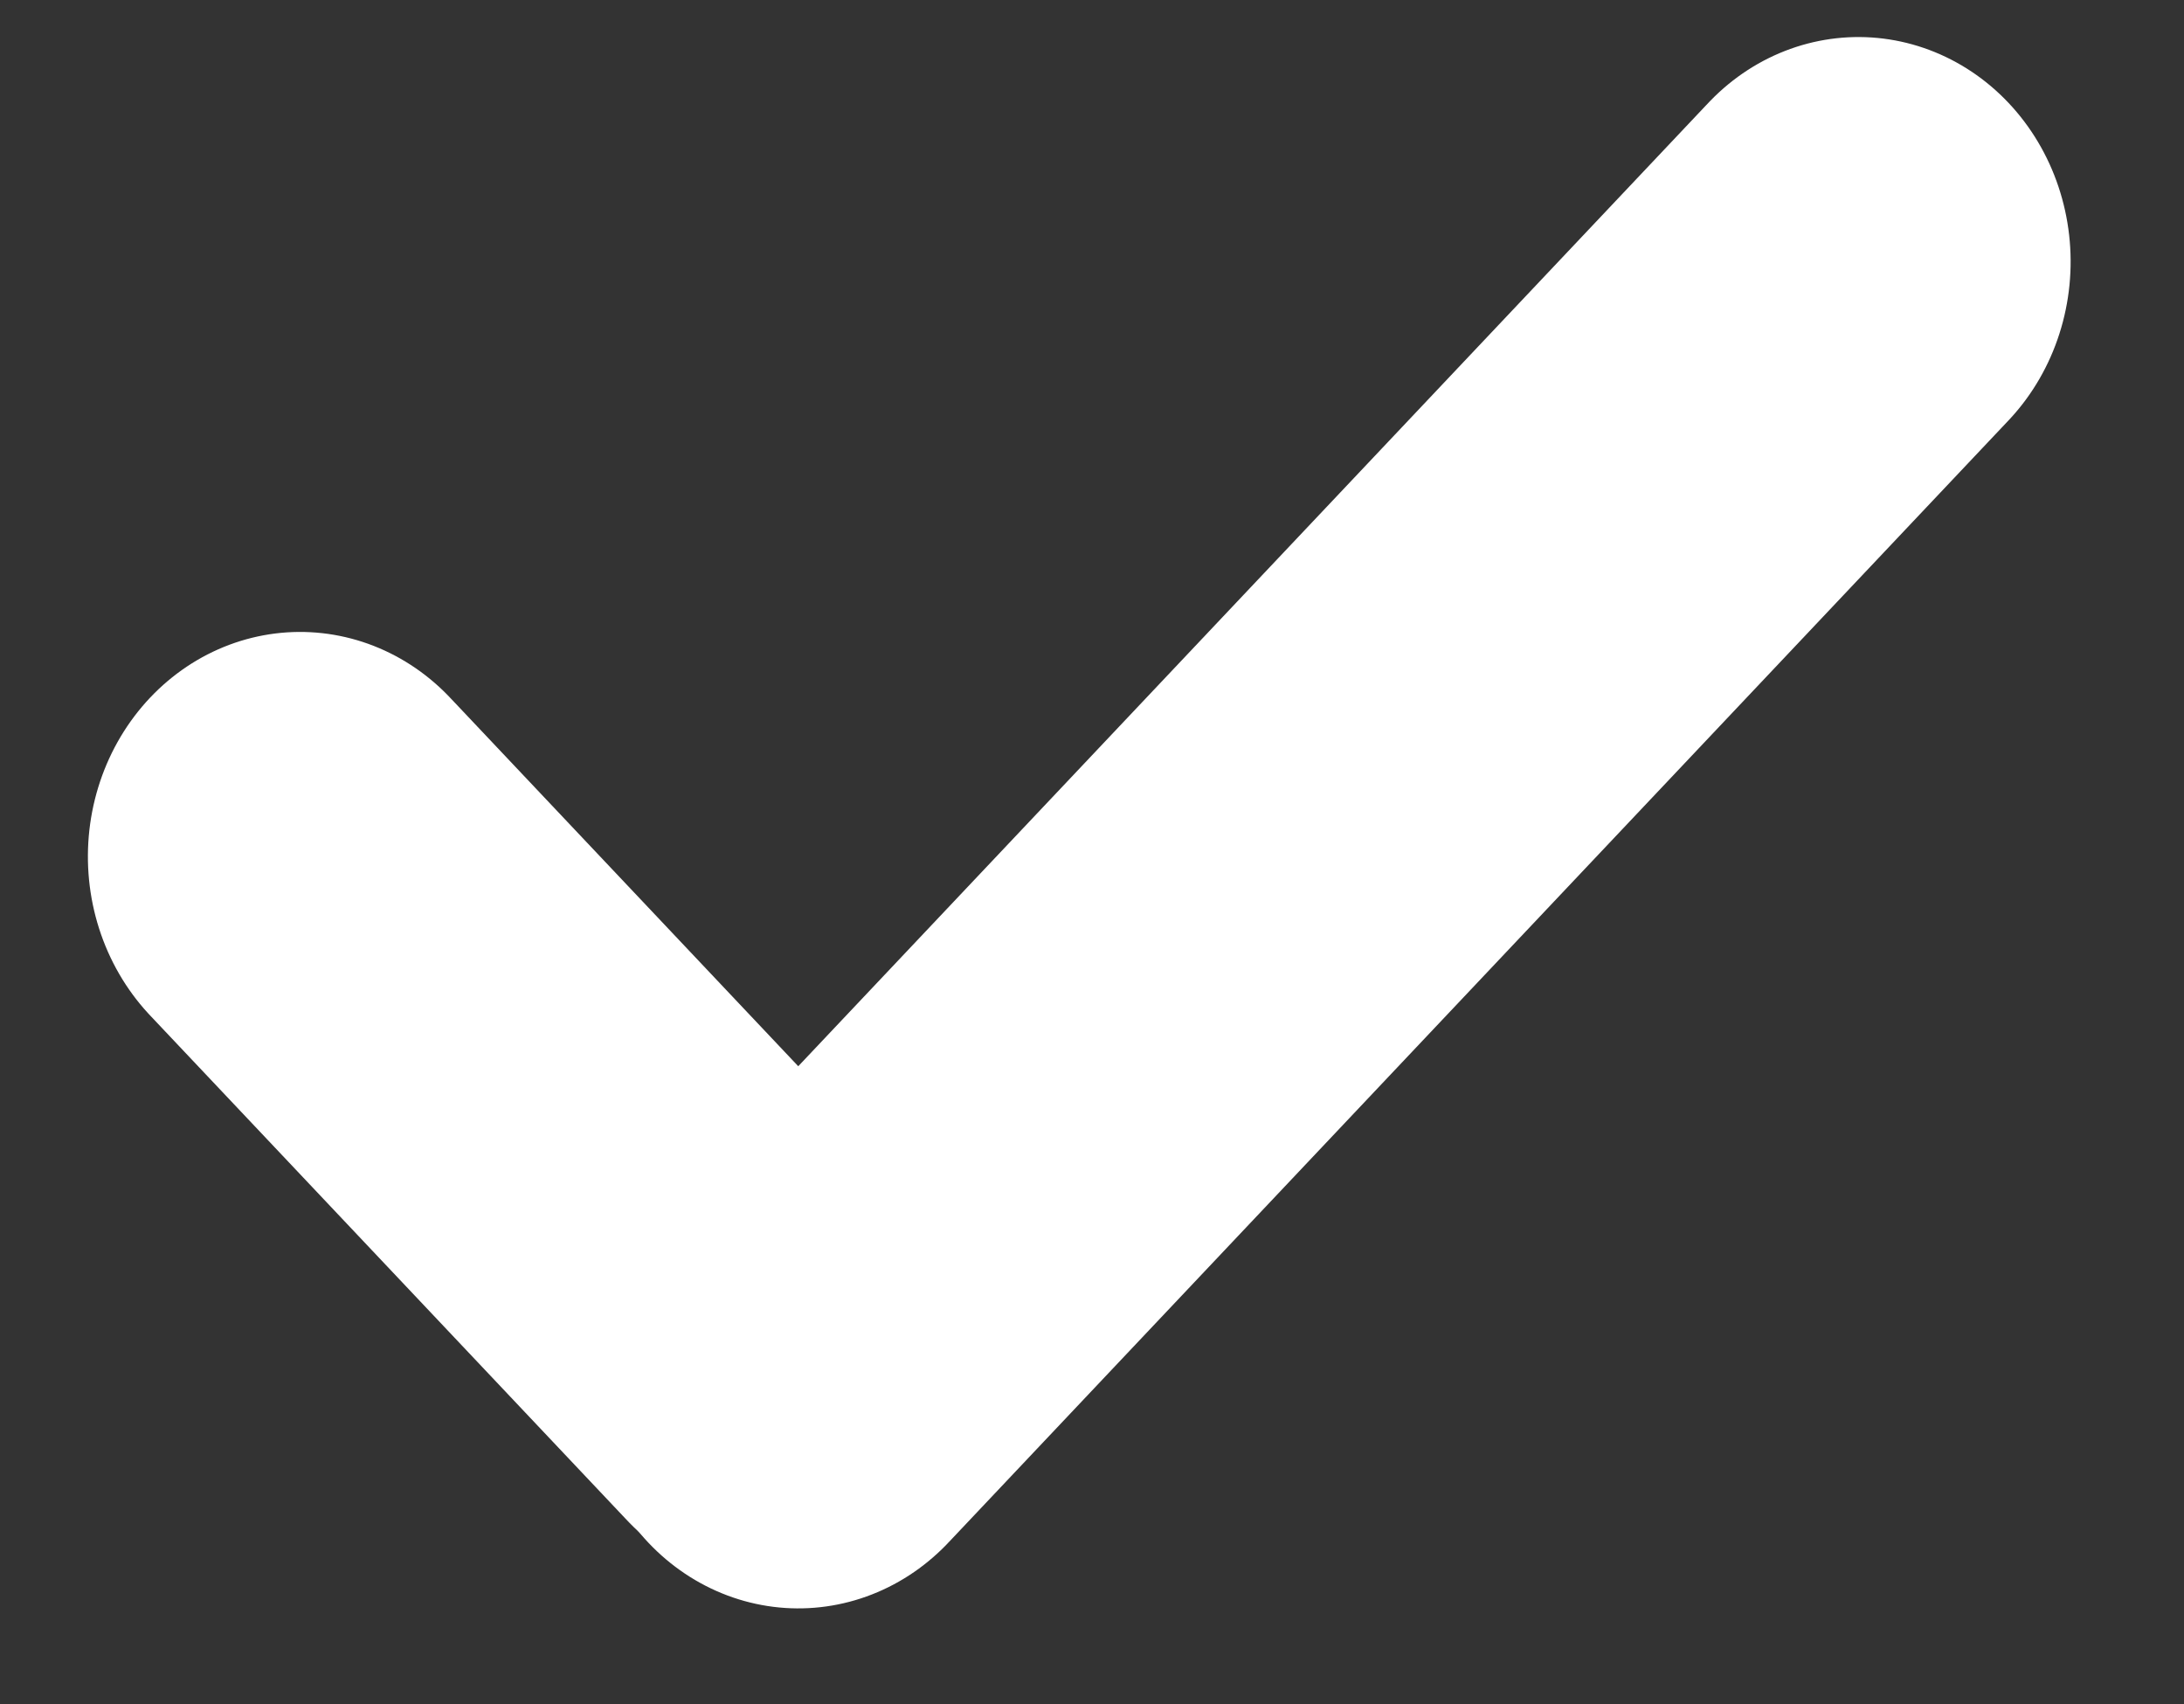 <svg width="50" height="39" viewBox="0 0 50 39" fill="none" xmlns="http://www.w3.org/2000/svg">
<rect x="0" y="0" width="50" height="39" fill="#333333" stroke="none"/>
<line x1="5" y1="-5" x2="20.901" y2="-5" transform="matrix(0.687 0.727 -0.687 0.727 0 19.604)" stroke="white" stroke-width="10" stroke-linecap="round"/>
<line x1="5" y1="-5" x2="40.327" y2="-5" transform="matrix(0.687 -0.727 0.687 0.727 18.277 38.941)" stroke="white" stroke-width="10" stroke-linecap="round"/>
</svg>
